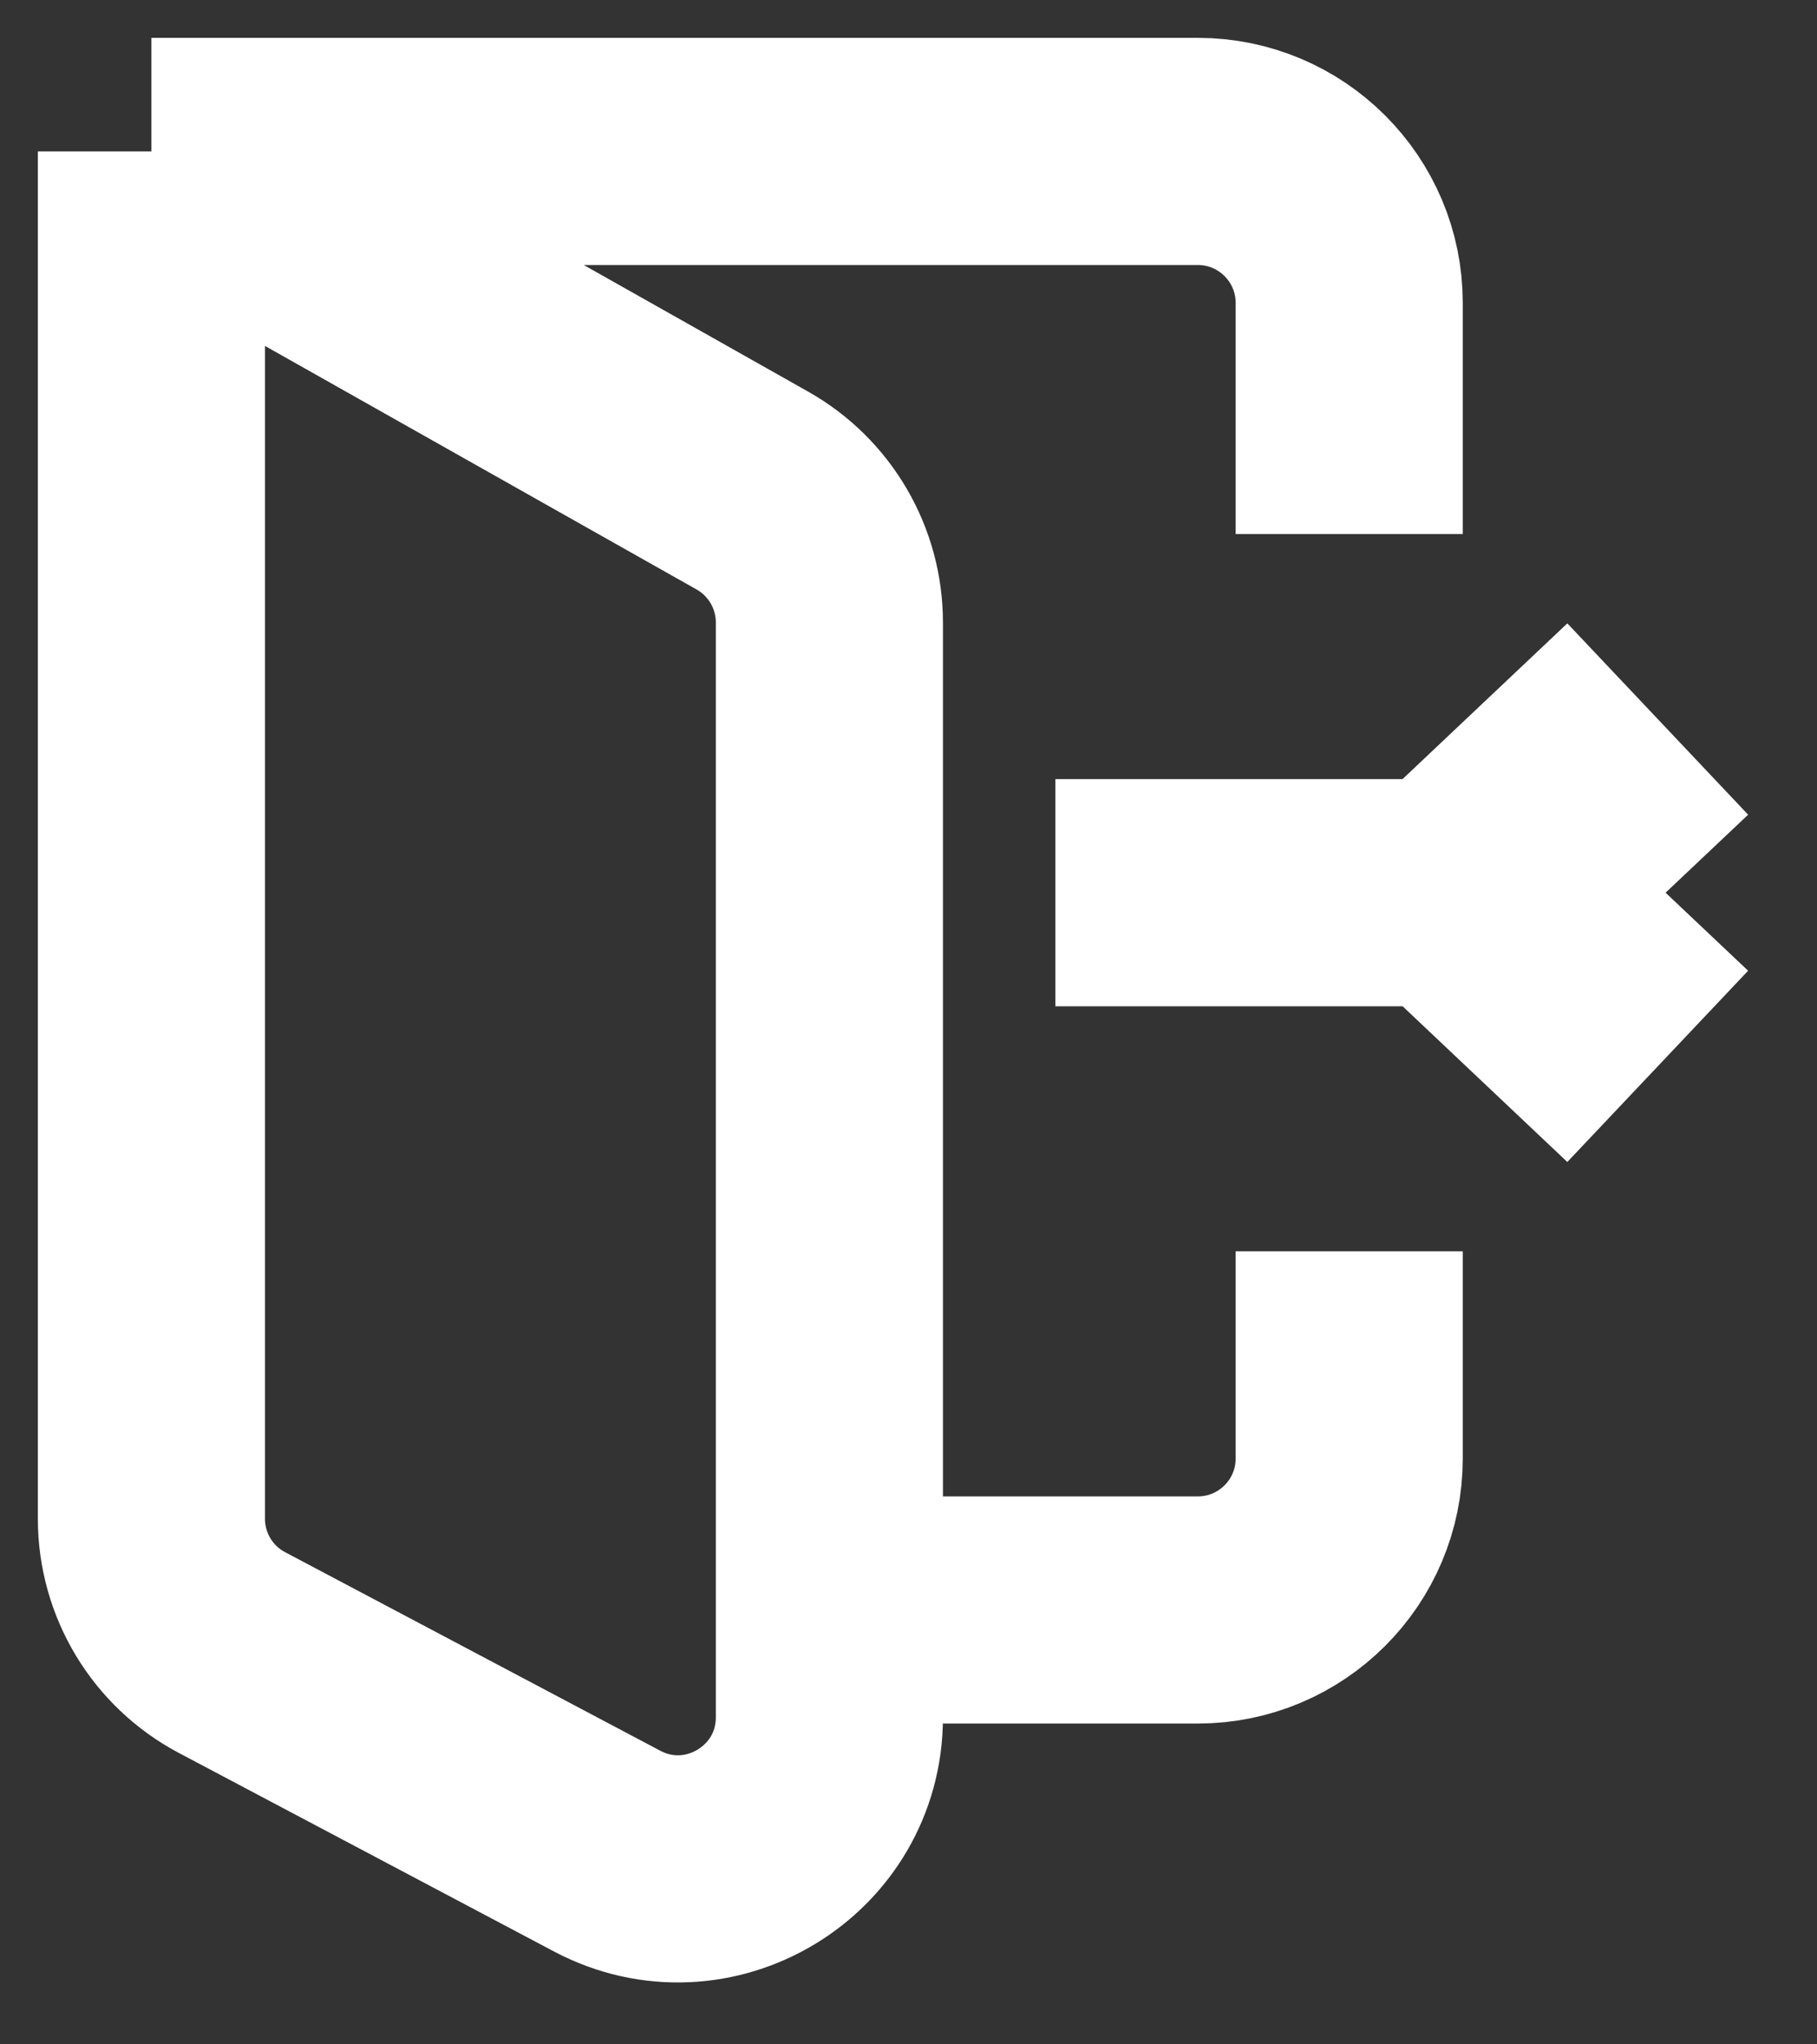 <svg width="24" height="27" viewBox="0 0 24 27" fill="none" xmlns="http://www.w3.org/2000/svg">
<rect x="0" y="0" width="24" height="27" fill="#333333" stroke="none"/>
<path d="M2 2V20.058C2 20.8 2.41 21.48 3.065 21.826L8.02 24.448C9.352 25.152 10.955 24.186 10.955 22.68V21.263M2 2H15.821C16.925 2 17.821 2.895 17.821 4V7.053M2 2L9.938 6.479C10.566 6.833 10.955 7.499 10.955 8.221V21.263M13.94 11.79H22M22 11.79L19.612 9.263M22 11.79L19.612 14.316M17.821 16.526V19.263C17.821 20.368 16.925 21.263 15.821 21.263H10.955" stroke="white" stroke-width="3" stroke-linejoin="round"/>
</svg>
